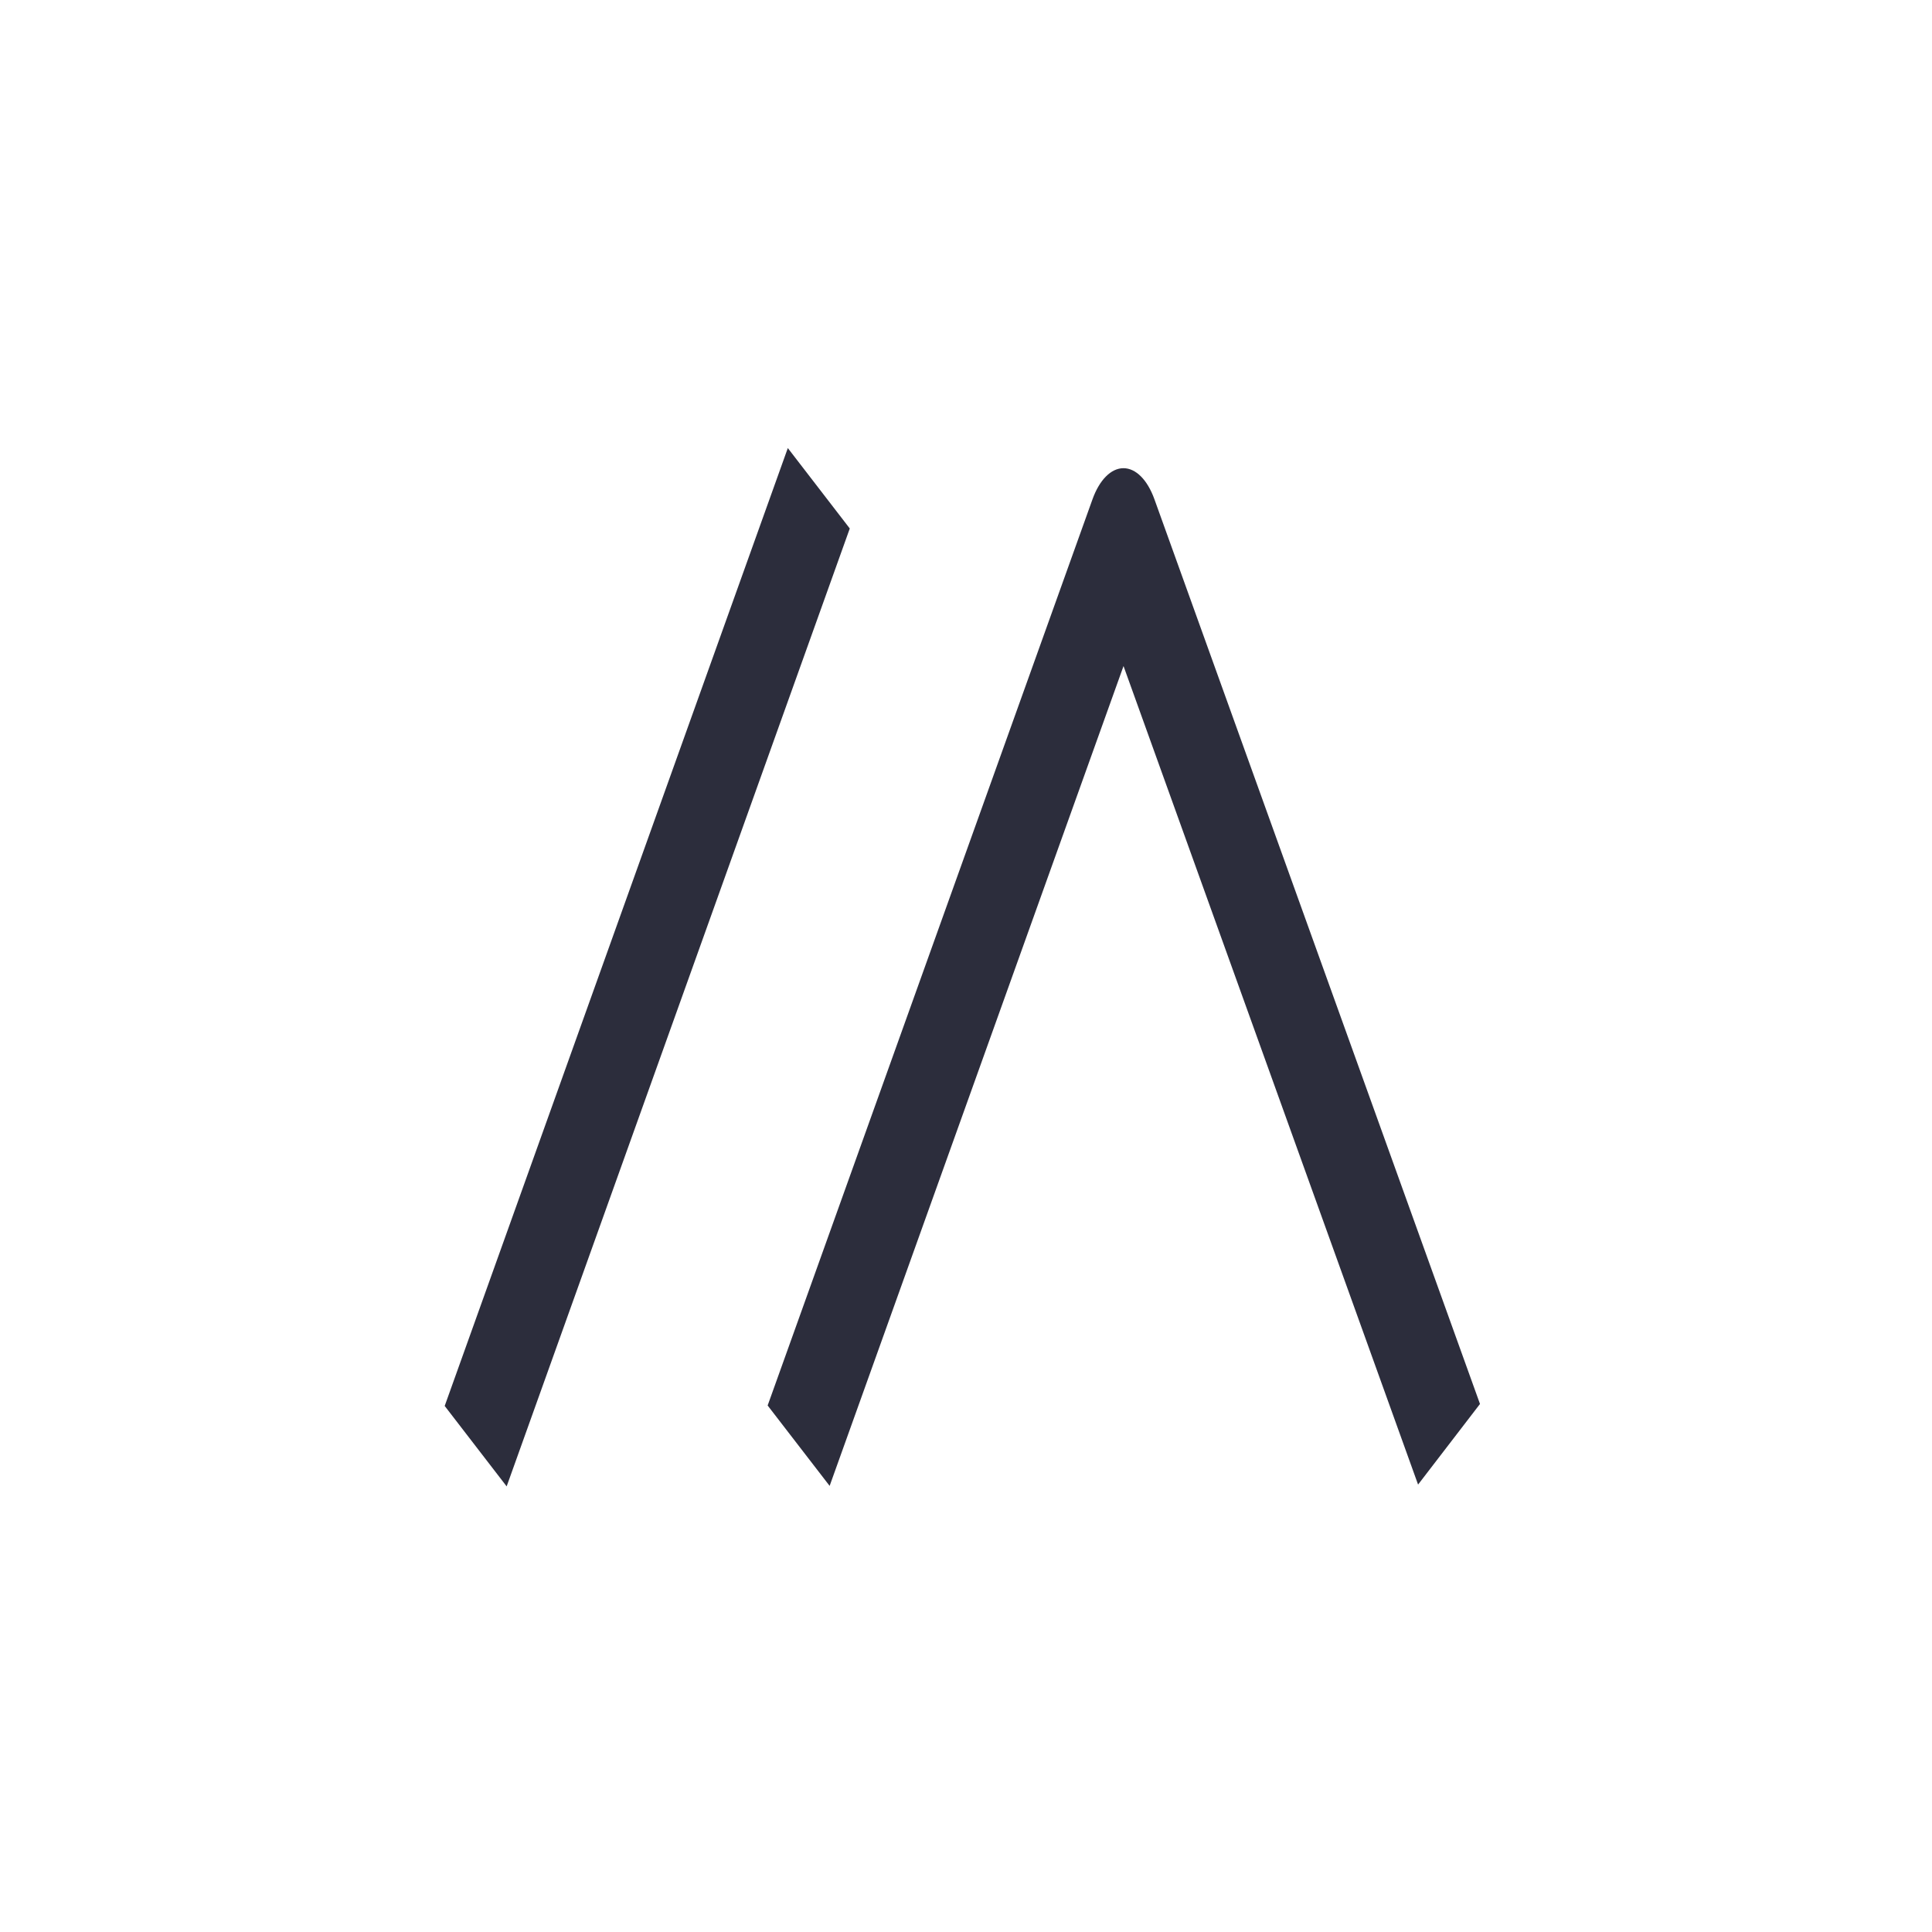 <?xml version="1.0" encoding="UTF-8" standalone="no"?>
<svg
   xmlns:dc="http://purl.org/dc/elements/1.1/"
   xmlns:cc="http://creativecommons.org/ns#"
   xmlns:rdf="http://www.w3.org/1999/02/22-rdf-syntax-ns#"
   xmlns:svg="http://www.w3.org/2000/svg"
   xmlns="http://www.w3.org/2000/svg"
   xmlns:sodipodi="http://sodipodi.sourceforge.net/DTD/sodipodi-0.dtd"
   xmlns:inkscape="http://www.inkscape.org/namespaces/inkscape"
   width="108"
   height="108"
   viewBox="0 0 28.575 28.575"
   version="1.1"
   id="svg8"
   inkscape:version="1.0.1 (3bc2e813f5, 2020-09-07)"
   sodipodi:docname="android-app-foreground.svg">
  <defs
     id="defs2">
    <filter
       inkscape:collect="always"
       style="color-interpolation-filters:sRGB"
       id="filter188"
       x="-0.006"
       width="1.011"
       y="-0.006"
       height="1.013">
      <feGaussianBlur
         inkscape:collect="always"
         stdDeviation="0.304"
         id="feGaussianBlur190" />
    </filter>
  </defs>
  <sodipodi:namedview
     id="base"
     pagecolor="#ffffff"
     bordercolor="#666666"
     borderopacity="1.0"
     inkscape:pageopacity="0.0"
     inkscape:pageshadow="2"
     inkscape:zoom="2.8"
     inkscape:cx="-76.775201"
     inkscape:cy="93.564961"
     inkscape:document-units="px"
     inkscape:current-layer="layer2"
     inkscape:document-rotation="0"
     showgrid="false"
     units="px"
     inkscape:window-width="1600"
     inkscape:window-height="836"
     inkscape:window-x="0"
     inkscape:window-y="27"
     inkscape:window-maximized="1" />
  <g
     inkscape:label="backgroundlayer"
     inkscape:groupmode="layer"
     id="layer1"
     style="display:none">
    <rect
       style="fill:#67ea94;fill-opacity:1;stroke-width:0.529;stroke-miterlimit:4;stroke-dasharray:none;filter:url(#filter188)"
       id="rect186"
       width="126.764"
       height="116.055"
       x="4.112"
       y="5.084"
       transform="matrix(0.223,0,0,0.243,-0.754,-1.059)"
       sodipodi:insensitive="true" />
  </g>
  <g
     inkscape:groupmode="layer"
     id="layer2"
     inkscape:label="iconlayer">
    <g
       style="clip-rule:evenodd;fill:#2c2d3c;fill-opacity:1;fill-rule:evenodd;stroke-linejoin:round;stroke-miterlimit:2"
       id="g3378"
       transform="matrix(0.162,0,0,0.308,6.174,5.829)">
      <g
         transform="matrix(0.802,0,0,0.46,-421.748,-122.127)"
         id="g3363"
         style="fill:#2c2d3c;fill-opacity:1">
        <g
           transform="matrix(0.579,0,0,1.01,460.975,-39.687)"
           id="g3357"
           style="fill:#2c2d3c;fill-opacity:1">
          <path
             d="m 250.908,330.267 -57.782,84.738 -12.188,-8.311 63.864,-93.657 c 1.372,-2.013 3.651,-3.218 6.087,-3.221 2.437,-0.002 4.717,1.199 6.093,3.21 l 64.012,93.51 -12.173,8.333 z"
             id="path3355"
             style="fill:#2c2d3c;fill-opacity:1" />
        </g>
        <g
           transform="matrix(0.582,0,0,1.016,485.019,-211.182)"
           id="g3361"
           style="fill:#2c2d3c;fill-opacity:1">
          <path
             d="m 87.642,581.398 67.115,-98.421 -12.119,-8.264 -67.115,98.421 z"
             id="path3359"
             style="fill:#2c2d3c;fill-opacity:1" />
        </g>
      </g>
    </g>
  </g>
</svg>
